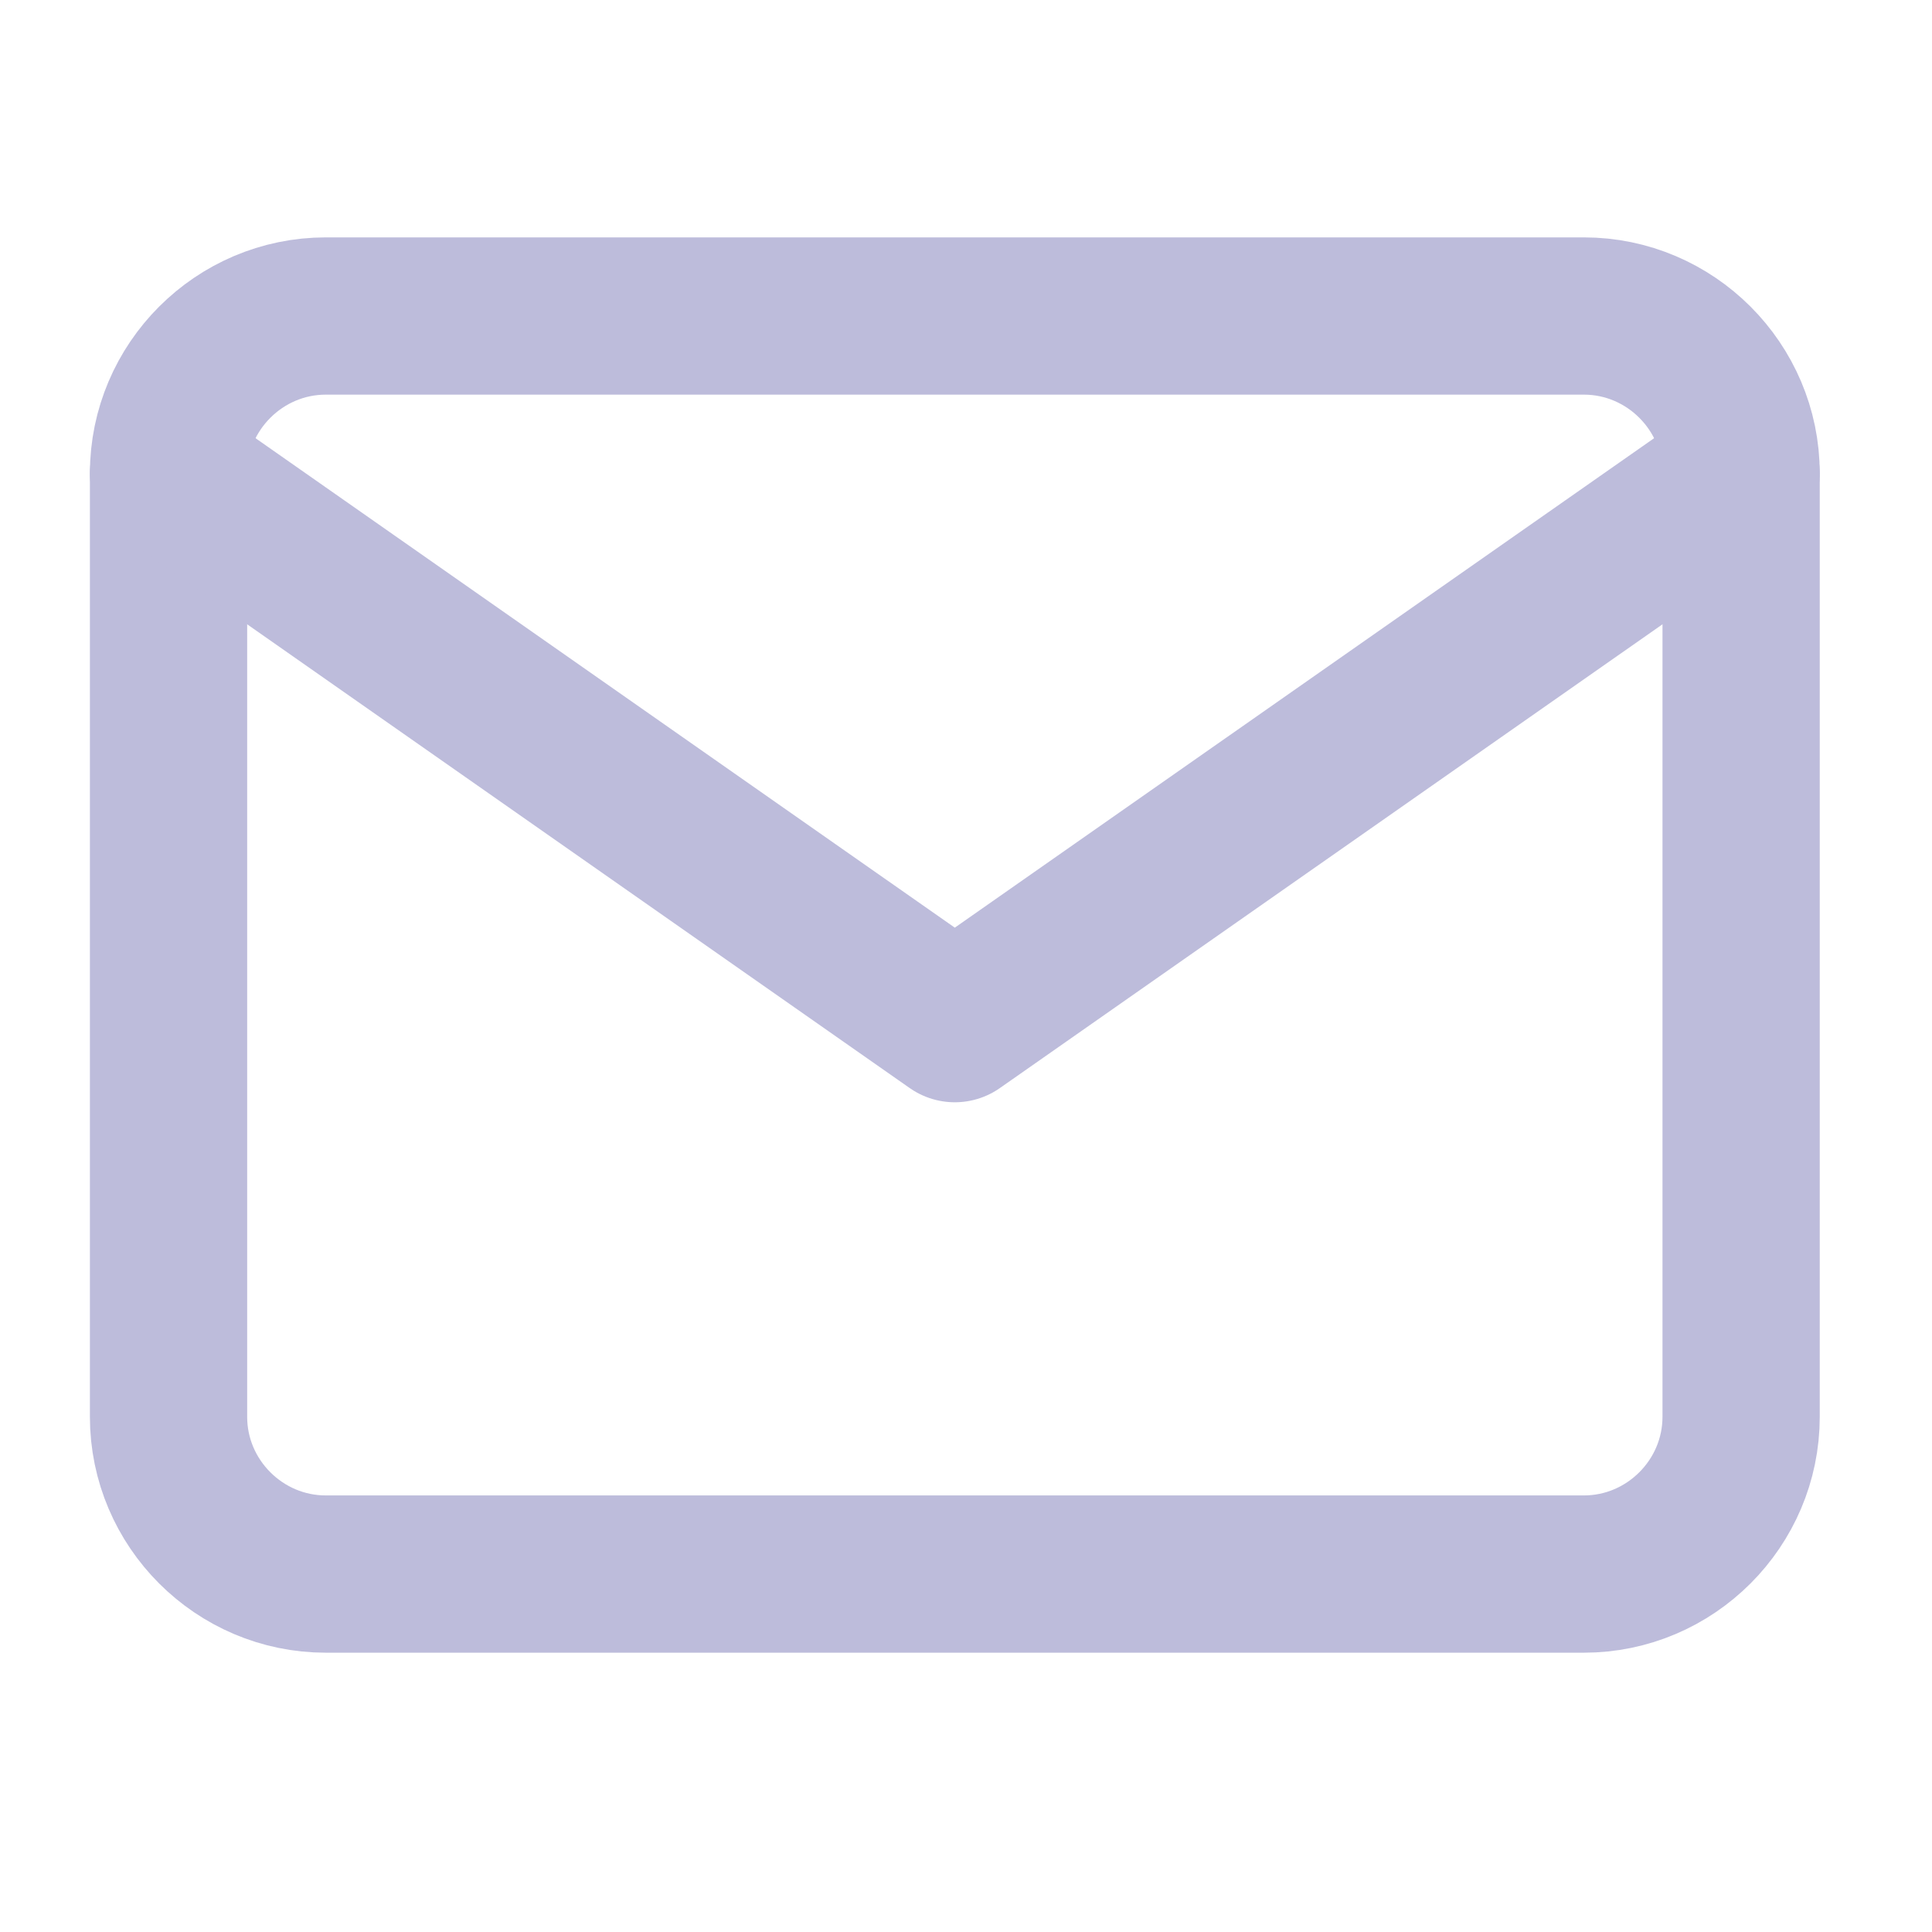 <svg width="30" height="30" viewBox="0 0 30 30" fill="none" xmlns="http://www.w3.org/2000/svg">
<path d="M5.059 4.907H24.594C25.937 4.907 27.036 6.006 27.036 7.349V22C27.036 23.343 25.937 24.442 24.594 24.442H5.059C3.716 24.442 2.617 23.343 2.617 22V7.349C2.617 6.006 3.716 4.907 5.059 4.907Z" stroke="#BDBCDB" stroke-width="2.442" stroke-linecap="round" stroke-linejoin="round"/>
<path d="M27.036 7.349L14.826 15.895L2.617 7.349" stroke="#BDBCDB" stroke-width="2.442" stroke-linecap="round" stroke-linejoin="round"/>
</svg>
